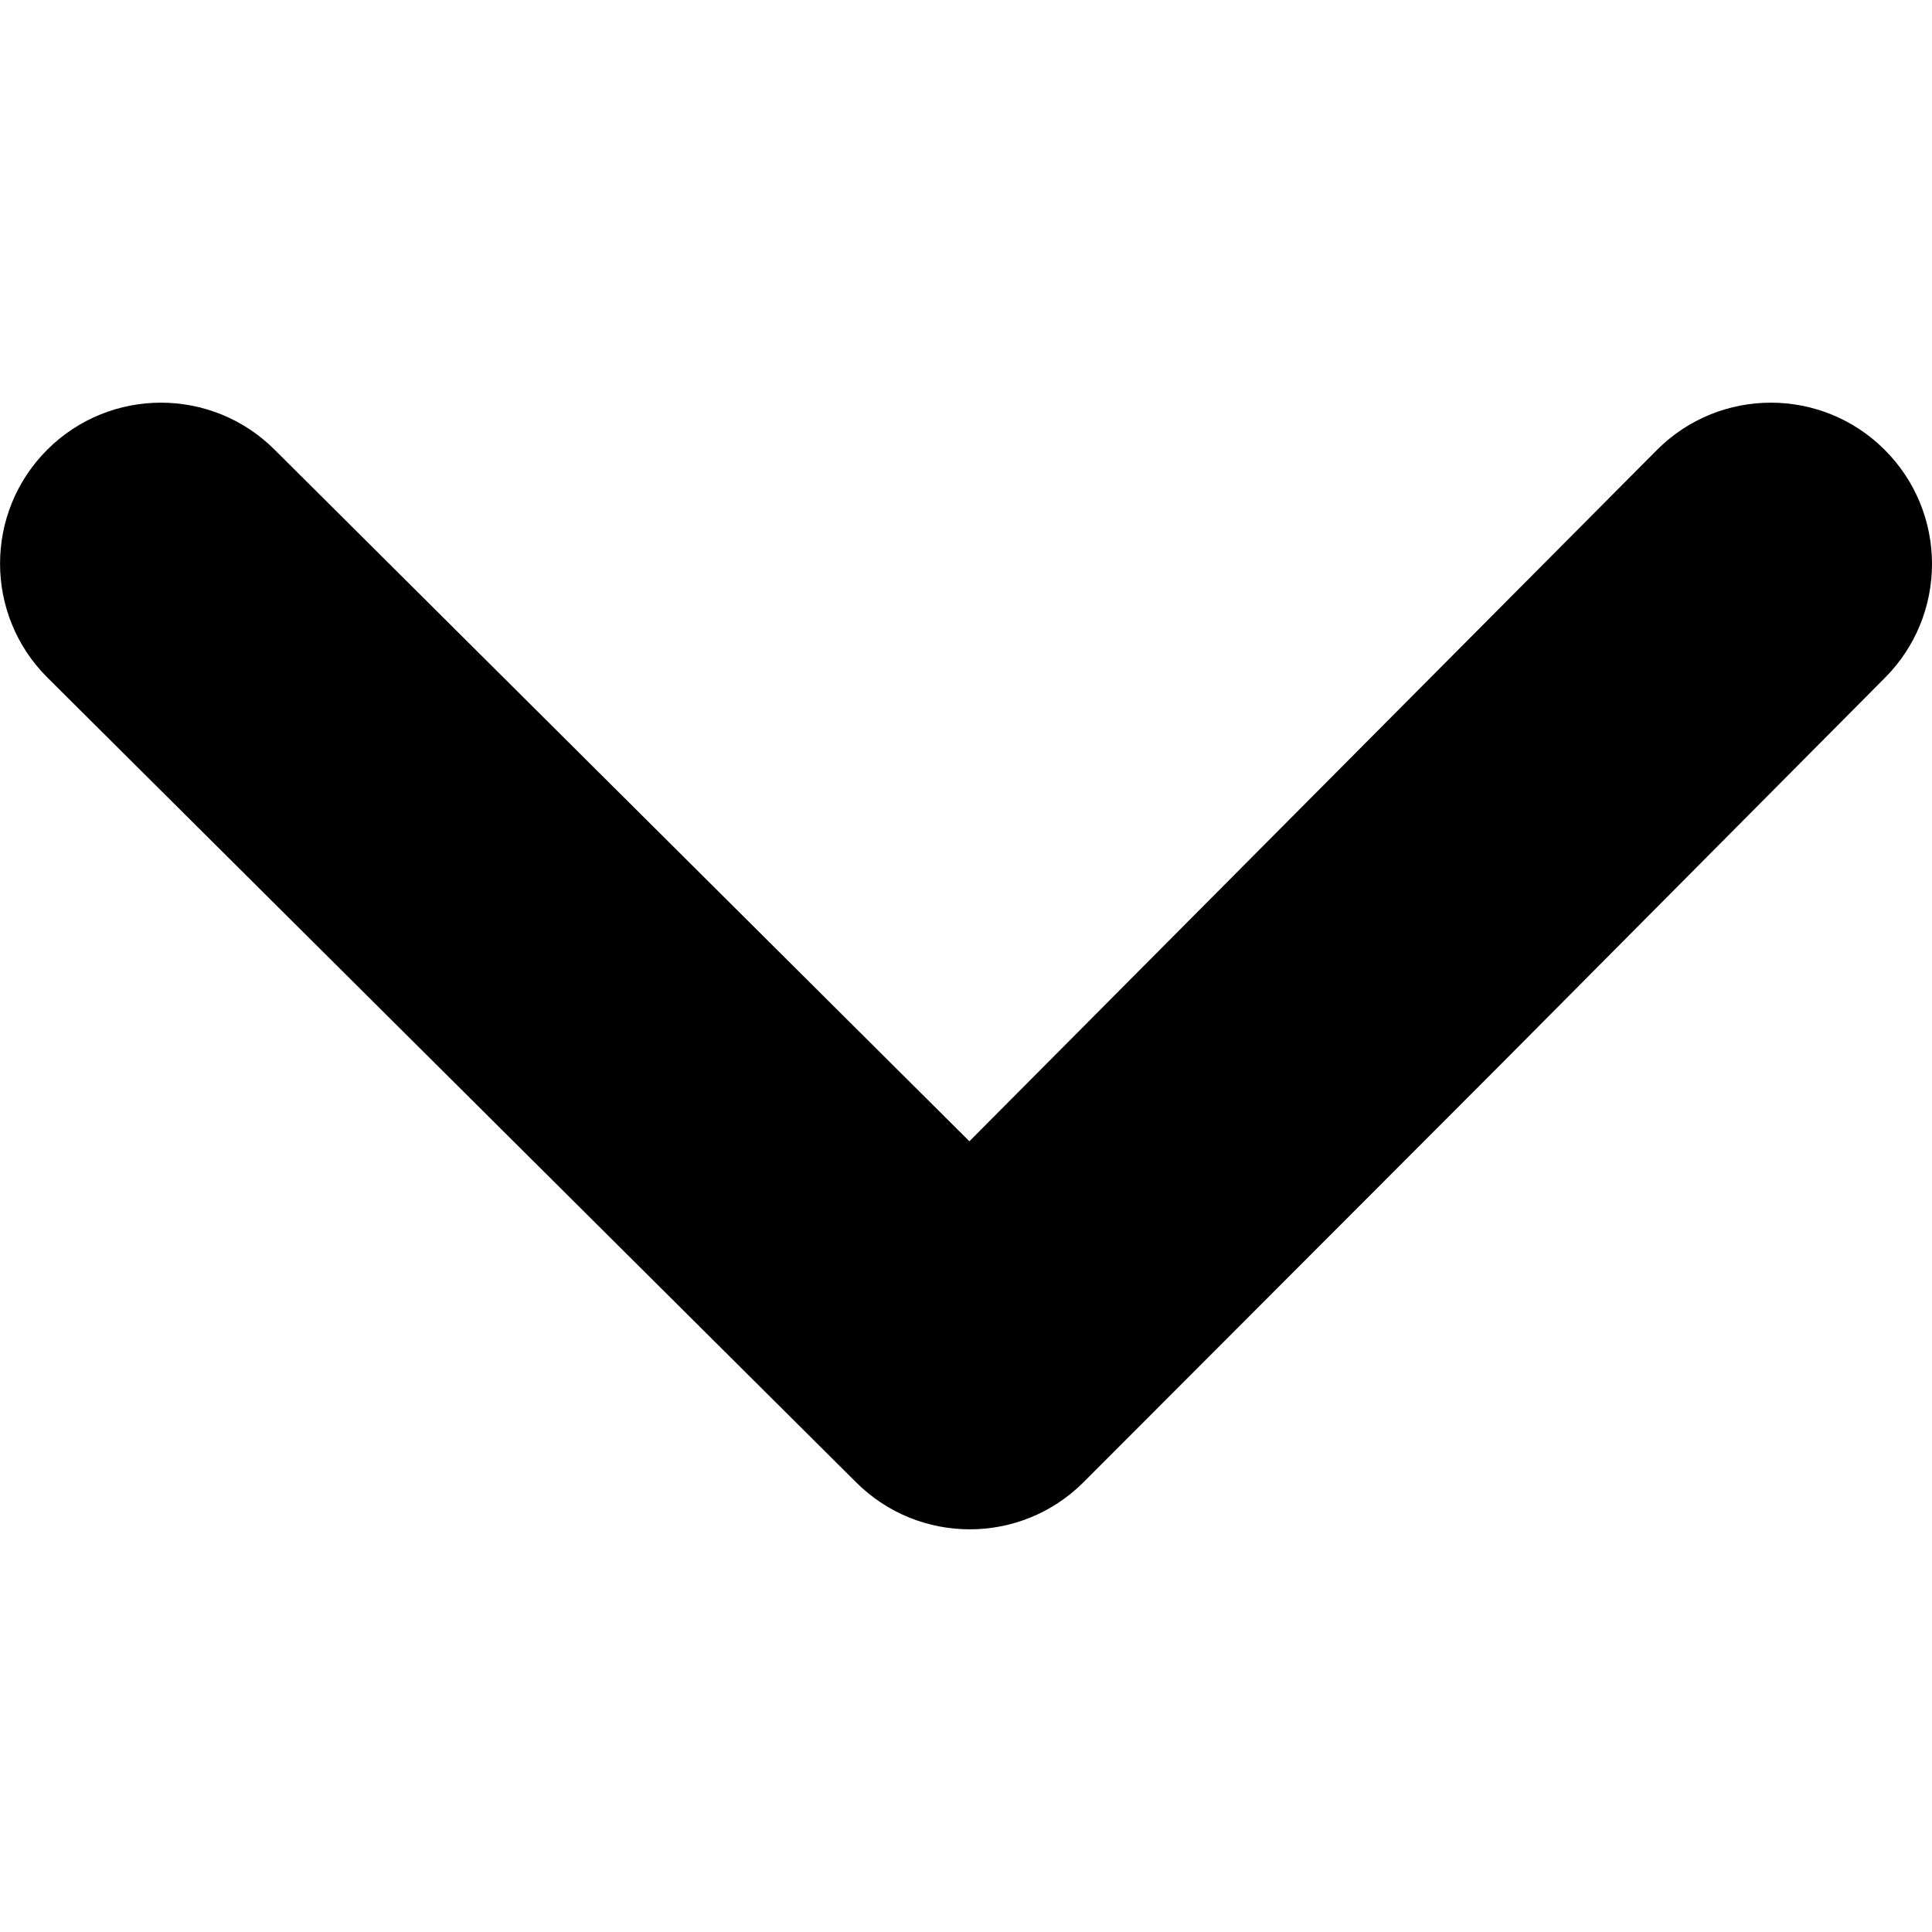 <svg xmlns="http://www.w3.org/2000/svg" viewBox="0 0 1024 1024" fill="currentcolor">
  <path d="M999.2,359.1l-205.5,206.8-219.4,219.7c-33.3,33.3-87.3,33.3-120.6,0L25,359c-33.3-33.3-33.3-87.3,0-120.6,33.3-33.3,87.3-33.3,120.6,0l368.2,366.5,364.5-366.5c33.3-33.3,87.3-33.3,120.6,0,16.1,16,25.1,37.8,25.1,60.5,0,22.6-8.9,44.2-24.8,60.2Z"/>
</svg>